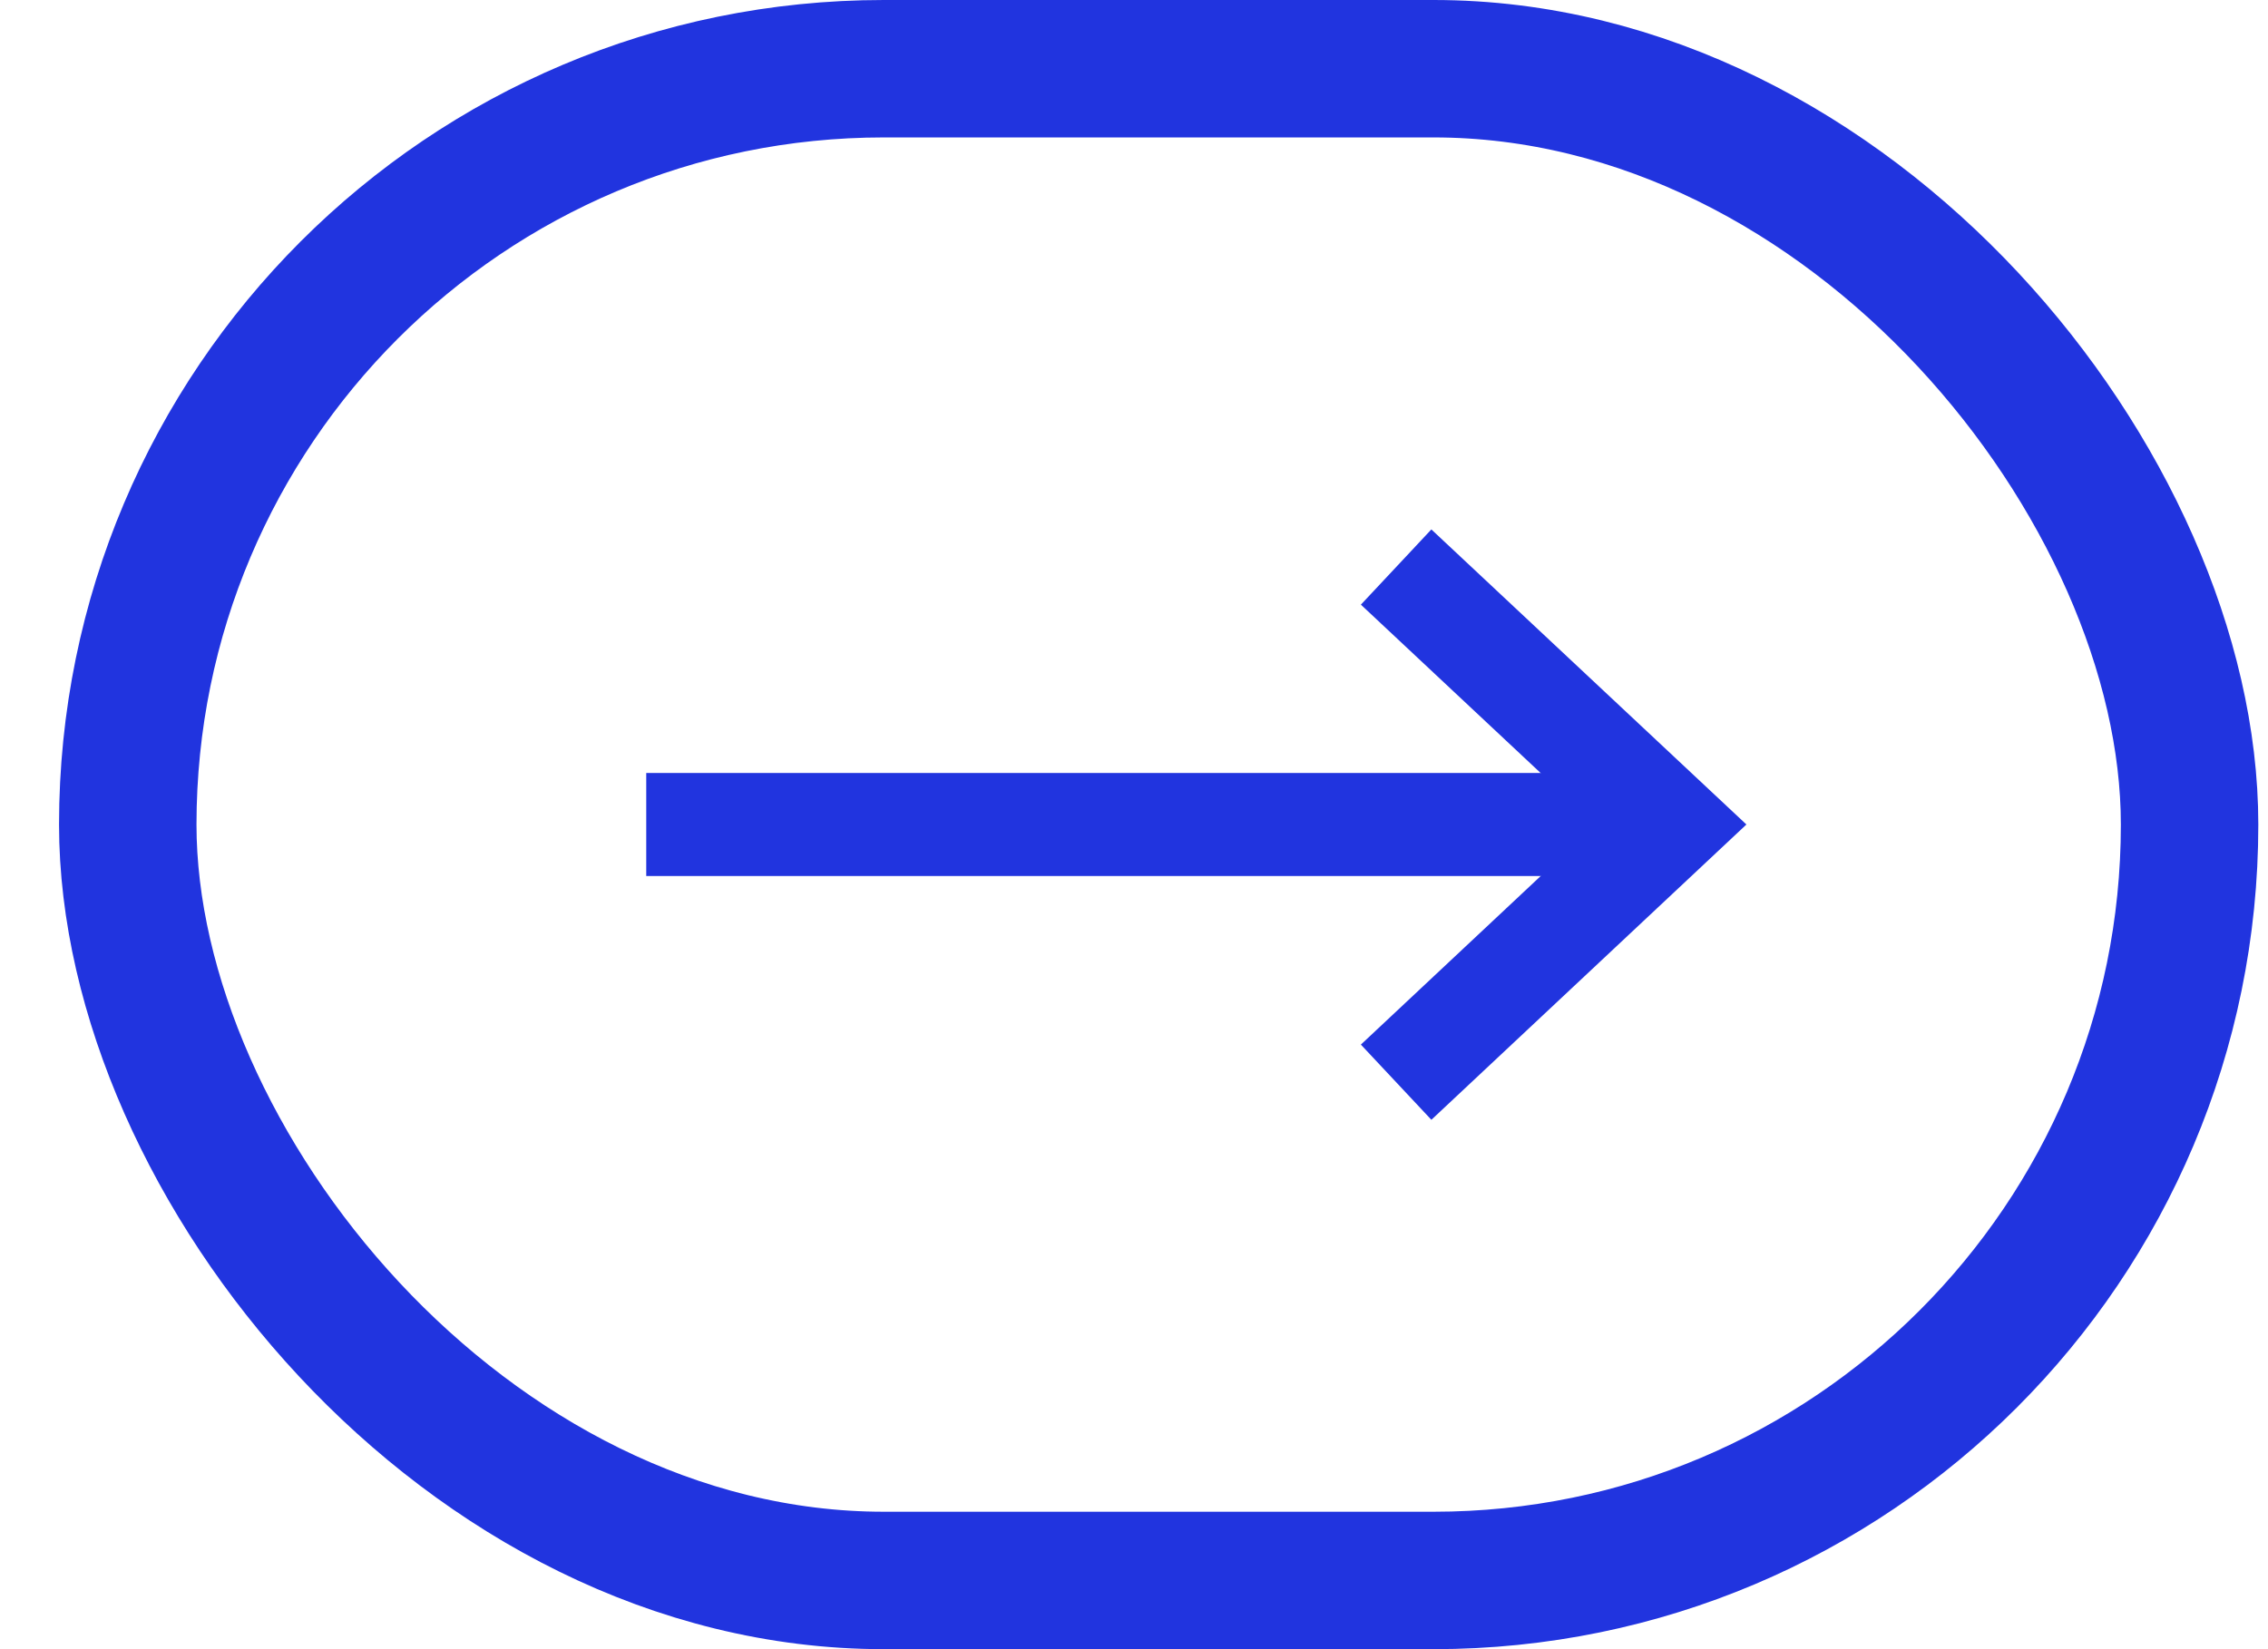 <svg width="33" height="24" viewBox="0 0 33 24" fill="none" xmlns="http://www.w3.org/2000/svg">
<path d="M9.403 11.999L23.803 11.999" stroke="#2134DF" stroke-width="1.5" stroke-linejoin="round"/>
<path d="M20.314 8.252L24.314 11.999L20.314 15.749" stroke="#2134DF" stroke-width="1.5"/>
<rect x="1.859" y="1" width="30" height="22" rx="11" stroke="#2134DF" stroke-width="2"/>
</svg>
